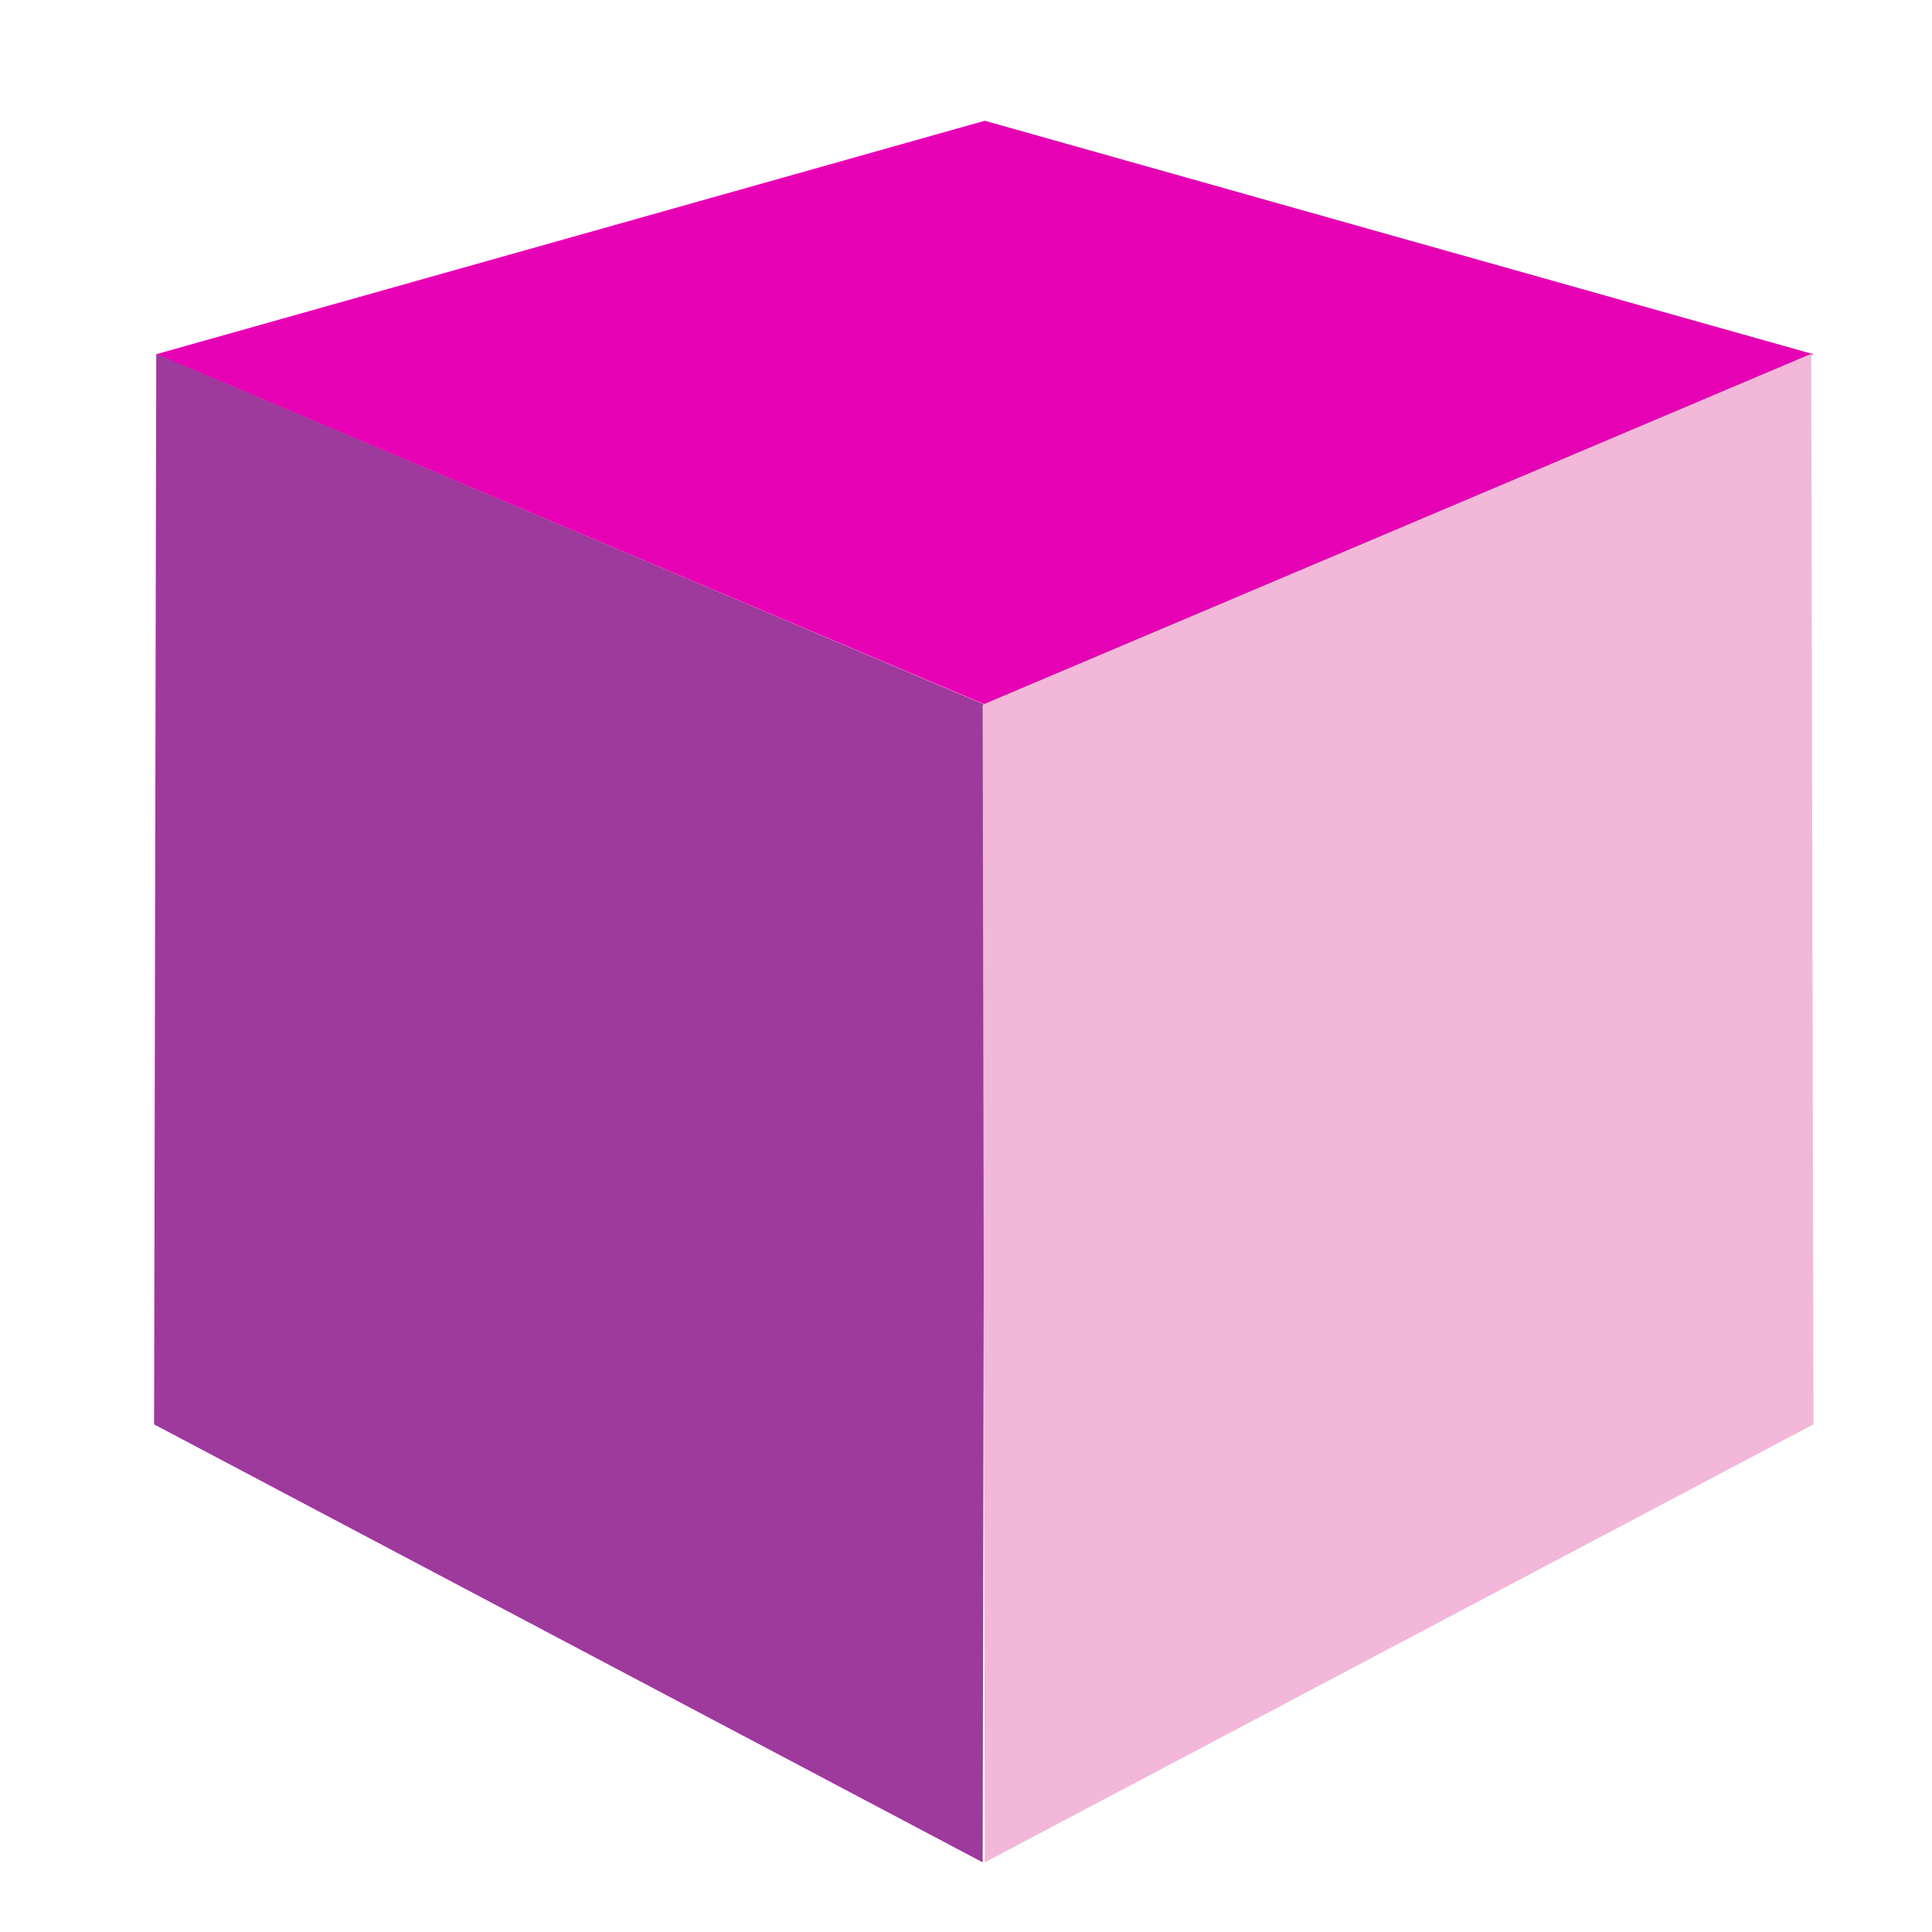 <?xml version="1.0" encoding="UTF-8" standalone="no"?>
<svg
   xmlns:dc="http://purl.org/dc/elements/1.1/"
   xmlns:cc="http://creativecommons.org/ns#"
   xmlns:rdf="http://www.w3.org/1999/02/22-rdf-syntax-ns#"
   xmlns:svg="http://www.w3.org/2000/svg"
   xmlns="http://www.w3.org/2000/svg"
   xmlns:xlink="http://www.w3.org/1999/xlink"
   xmlns:sodipodi="http://sodipodi.sourceforge.net/DTD/sodipodi-0.dtd"
   xmlns:inkscape="http://www.inkscape.org/namespaces/inkscape"
   height="32"
   width="32"
   version="1.1"
   id="svg52"
   sodipodi:docname="lc_cube.svg"
   inkscape:version="0.92.3 (2405546, 2018-03-11)">
  <defs
     id="defs56" />
  <sodipodi:namedview
     pagecolor="#ffffff"
     bordercolor="#666666"
     borderopacity="1"
     objecttolerance="10"
     gridtolerance="10"
     guidetolerance="10"
     inkscape:pageopacity="0"
     inkscape:pageshadow="2"
     inkscape:window-width="1366"
     inkscape:window-height="705"
     id="namedview54"
     showgrid="true"
     inkscape:snap-global="false"
     inkscape:zoom="8"
     inkscape:cx="-16.396305"
     inkscape:cy="20.082904"
     inkscape:window-x="-8"
     inkscape:window-y="-8"
     inkscape:window-maximized="1"
     inkscape:current-layer="svg52">
    <inkscape:grid
       type="xygrid"
       id="grid868" />
  </sodipodi:namedview>
  <filter
     id="a"
     height="1.509"
     width="1.128"
     x="-0.064"
     y="-0.255">
    <feGaussianBlur
       stdDeviation="1.274"
       id="feGaussianBlur2" />
  </filter>
  <linearGradient
     id="b">
    <stop
       offset="0"
       stop-color="#cbff10"
       id="stop5" />
    <stop
       offset="1"
       stop-color="#004d00"
       id="stop7" />
  </linearGradient>
  <linearGradient
     id="c">
    <stop
       offset="0"
       stop-color="#fff"
       id="stop10" />
    <stop
       offset="1"
       stop-color="#fff"
       stop-opacity="0"
       id="stop12" />
  </linearGradient>
  <radialGradient
     id="d"
     cx="23.962"
     cy="95.506"
     gradientTransform="matrix(1,0,0,0.829,-0.027,17.996)"
     gradientUnits="userSpaceOnUse"
     r="23.962"
     xlink:href="#c" />
  <linearGradient
     id="e"
     gradientTransform="matrix(-0.293,0,0,0.31,15.041,-23.182)"
     gradientUnits="userSpaceOnUse"
     x1="34.305"
     x2="10.117"
     xlink:href="#b"
     y1="86.119"
     y2="110.308" />
  <linearGradient
     id="f"
     gradientUnits="userSpaceOnUse"
     x1="30.745"
     x2="3.167"
     xlink:href="#b"
     y1="91.688"
     y2="107.61"
     gradientTransform="matrix(0.293,0,0,0.31,0.983,-23.813)" />
  <linearGradient
     id="g"
     gradientUnits="userSpaceOnUse"
     x1="19.746"
     x2="19.746"
     xlink:href="#b"
     y1="81.848"
     y2="102.035"
     gradientTransform="matrix(0.293,0,0,0.31,0.983,-23.813)" />
  <filter
     id="h">
    <feGaussianBlur
       stdDeviation=".454"
       id="feGaussianBlur19" />
  </filter>
  <clipPath
     id="i">
    <path
       d="m -95.938,68 -23.969,6.406 h -0.031 l -0.062,29.312 24,12 0.031,-15.844 0.031,15.844 24,-12 L -72,74.438 -71.938,74.406 -72,74.375 h -0.031 z"
       id="path22"
       inkscape:connector-curvature="0" />
  </clipPath>
  <linearGradient
     id="j"
     gradientUnits="userSpaceOnUse"
     x1="-101.268"
     x2="-101.268"
     y1="99.718"
     y2="59.98">
    <stop
       offset="0"
       stop-color="#1d3c12"
       id="stop25" />
    <stop
       offset="1"
       stop-color="#1d3c12"
       stop-opacity="0"
       id="stop27" />
  </linearGradient>
  <filter
     id="k">
    <feGaussianBlur
       stdDeviation=".8"
       id="feGaussianBlur30" />
  </filter>
  <radialGradient
     id="l"
     cx="23.962"
     cy="95.506"
     gradientTransform="matrix(0.193,0,0,0.16,19.317,81.879)"
     gradientUnits="userSpaceOnUse"
     r="23.962"
     xlink:href="#c" />
  <path
     inkscape:connector-curvature="0"
     style="fill:#e602b4;stroke-width:0.588"
     id="path36"
     d="M 2.588,5.867 16.312,11.668 30.037,5.867 16.312,2 Z" />
  <path
     inkscape:connector-curvature="0"
     style="fill:#9d3a9b;stroke-width:0.588"
     id="path38"
     d="M 2.552,23.592 16.276,30.846 16.312,11.672 2.588,5.86 Z" />
  <path
     inkscape:connector-curvature="0"
     style="fill:#f3b7d9;fill-opacity:1;stroke-width:0.588"
     id="path40"
     d="M 30.037,23.592 16.312,30.846 16.276,11.672 30,5.86 Z" />
</svg>
